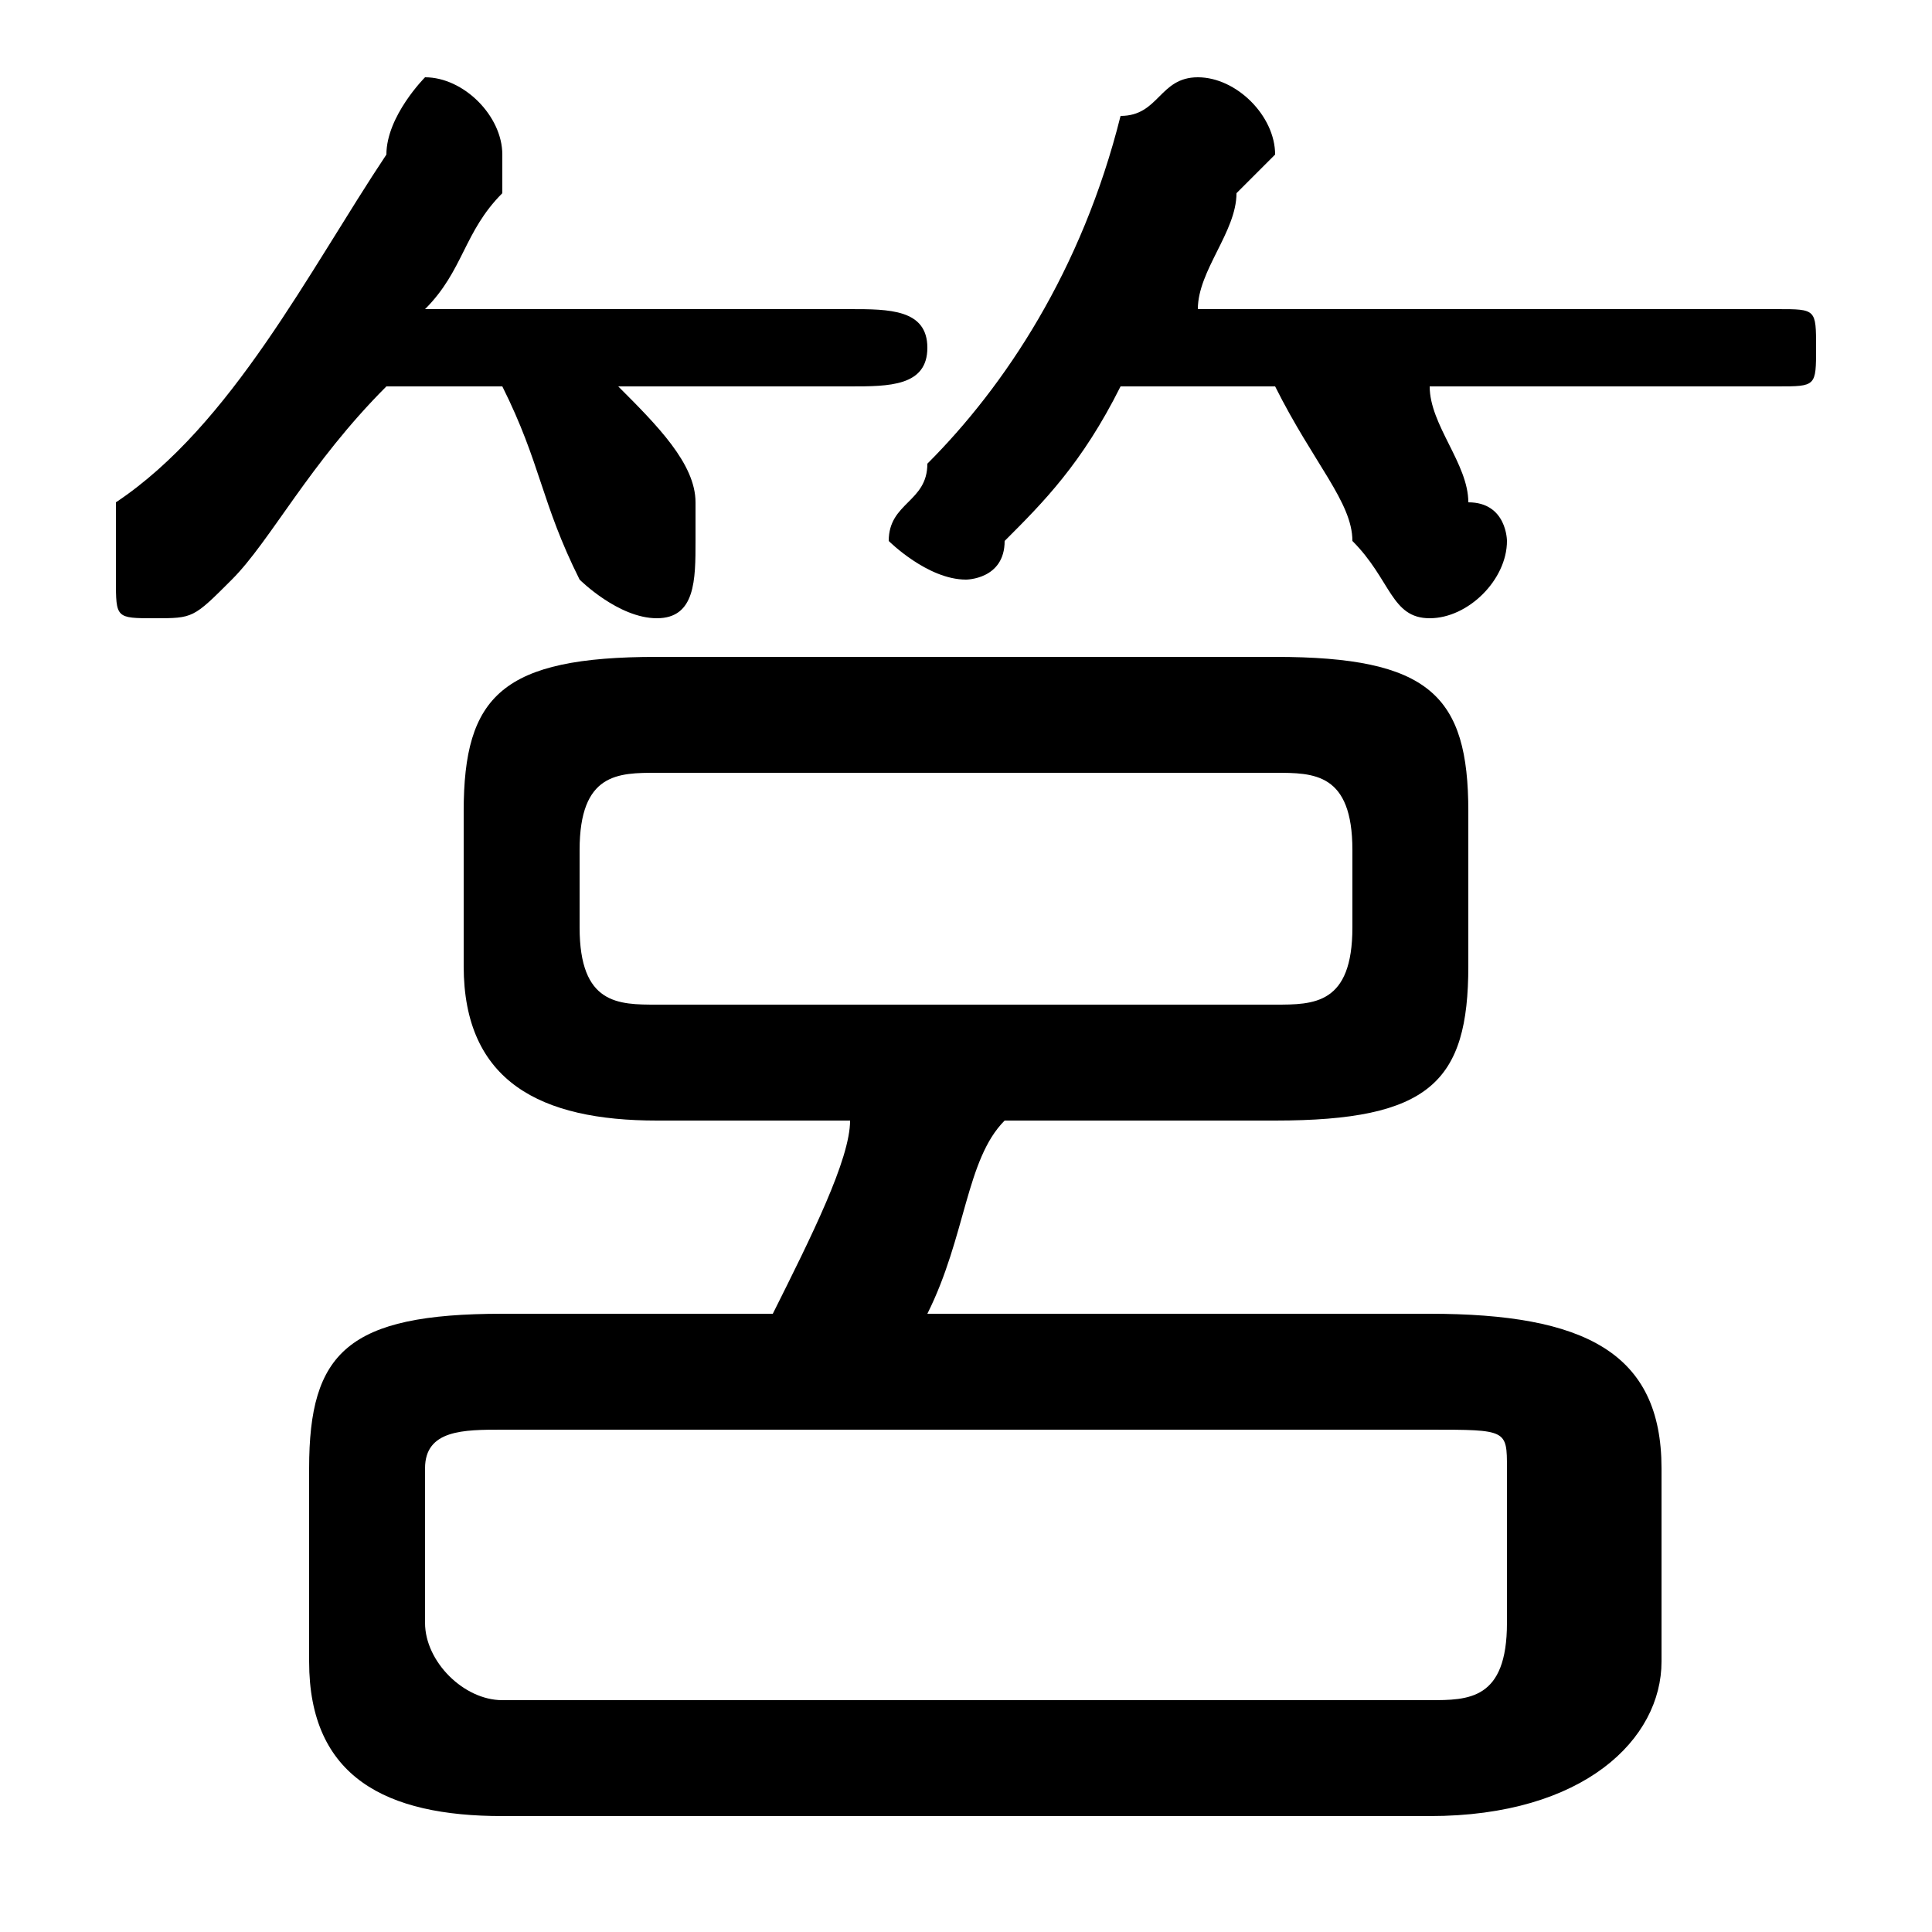 <svg xmlns="http://www.w3.org/2000/svg" viewBox="0 -44.0 50.0 50.0">
    <rect x="0" y="-44.0" width="50.0" height="50.0" fill="#808080" stroke="none"/>
    <g transform="scale(1, -1)">
        <!-- ボディの枠 -->
        <rect x="0" y="-6.0" width="50.0" height="50.0"
            stroke="white" fill="white"/>
        <!-- グリフ座標系の原点 -->
        <circle cx="0" cy="0" r="5" fill="white"/>
        <!-- グリフのアウトライン -->
        <g style="fill:black;stroke:#000000;stroke-width:0;stroke-linecap:round;stroke-linejoin:round;">
        <path d="M 13.0 10.0 C 9.0 10.0 8.0 9.0 8.0 6.0 L 8.0 1.0 C 8.0 -2.0 10.0 -3.0 13.0 -3.0 L 37.0 -3.0 C 41.0 -3.0 43.0 -1.0 43.0 1.0 L 43.0 6.0 C 43.0 9.0 41.0 10.0 37.0 10.0 L 24.0 10.0 C 25.0 12.0 25.0 14.0 26.0 15.0 L 33.0 15.0 C 37.0 15.0 38.0 16.0 38.0 19.0 L 38.0 23.0 C 38.0 26.0 37.0 27.0 33.0 27.0 L 17.0 27.0 C 13.0 27.0 12.0 26.0 12.0 23.0 L 12.0 19.0 C 12.0 16.0 14.0 15.0 17.0 15.0 L 22.0 15.0 C 22.0 14.0 21.0 12.0 20.0 10.0 Z M 13.0 0.0 C 12.0 0.0 11.0 1.0 11.0 2.0 L 11.0 6.0 C 11.0 7.0 12.0 7.0 13.0 7.0 L 37.0 7.0 C 39.0 7.0 39.0 7.0 39.0 6.0 L 39.0 2.0 C 39.0 0.0 38.0 0.0 37.0 0.0 Z M 17.0 18.0 C 16.0 18.0 15.0 18.0 15.0 20.0 L 15.0 22.0 C 15.0 24.0 16.0 24.0 17.0 24.0 L 33.0 24.0 C 34.0 24.0 35.0 24.0 35.0 22.0 L 35.0 20.0 C 35.0 18.0 34.0 18.0 33.0 18.0 Z M 13.0 34.0 C 14.0 32.0 14.0 31.0 15.0 29.0 C 15.0 29.0 16.0 28.0 17.0 28.0 C 18.0 28.0 18.0 29.0 18.0 30.0 C 18.0 30.0 18.0 30.0 18.0 31.0 C 18.0 32.0 17.0 33.0 16.0 34.0 L 22.0 34.0 C 23.0 34.0 24.0 34.0 24.0 35.0 C 24.0 36.0 23.0 36.0 22.0 36.0 L 11.0 36.0 C 12.0 37.0 12.0 38.0 13.0 39.0 C 13.0 40.0 13.0 40.0 13.0 40.0 C 13.0 41.0 12.0 42.0 11.0 42.0 C 11.0 42.0 10.0 41.0 10.0 40.0 C 8.0 37.0 6.0 33.0 3.0 31.0 C 3.0 30.0 3.0 30.0 3.0 29.0 C 3.0 28.0 3.0 28.0 4.0 28.0 C 5.0 28.0 5.0 28.0 6.0 29.0 C 7.0 30.0 8.0 32.0 10.0 34.0 Z M 33.0 34.0 C 34.0 32.0 35.0 31.0 35.0 30.0 C 36.0 29.0 36.0 28.0 37.0 28.0 C 38.0 28.0 39.0 29.0 39.0 30.0 C 39.0 30.0 39.0 31.0 38.0 31.0 C 38.0 32.0 37.0 33.0 37.0 34.0 L 46.0 34.0 C 47.0 34.0 47.0 34.0 47.0 35.0 C 47.0 36.0 47.0 36.0 46.0 36.0 L 31.0 36.0 C 31.0 37.0 32.0 38.0 32.0 39.0 C 33.0 40.0 33.0 40.0 33.0 40.0 C 33.0 41.0 32.0 42.0 31.0 42.0 C 30.0 42.0 30.0 41.0 29.0 41.0 C 28.0 37.0 26.0 34.0 24.0 32.0 C 24.0 31.0 23.0 31.0 23.0 30.0 C 23.0 30.0 24.0 29.0 25.0 29.0 C 25.0 29.0 26.0 29.0 26.0 30.0 C 27.0 31.0 28.0 32.0 29.0 34.0 Z"/>
    </g>
    </g>
</svg>
